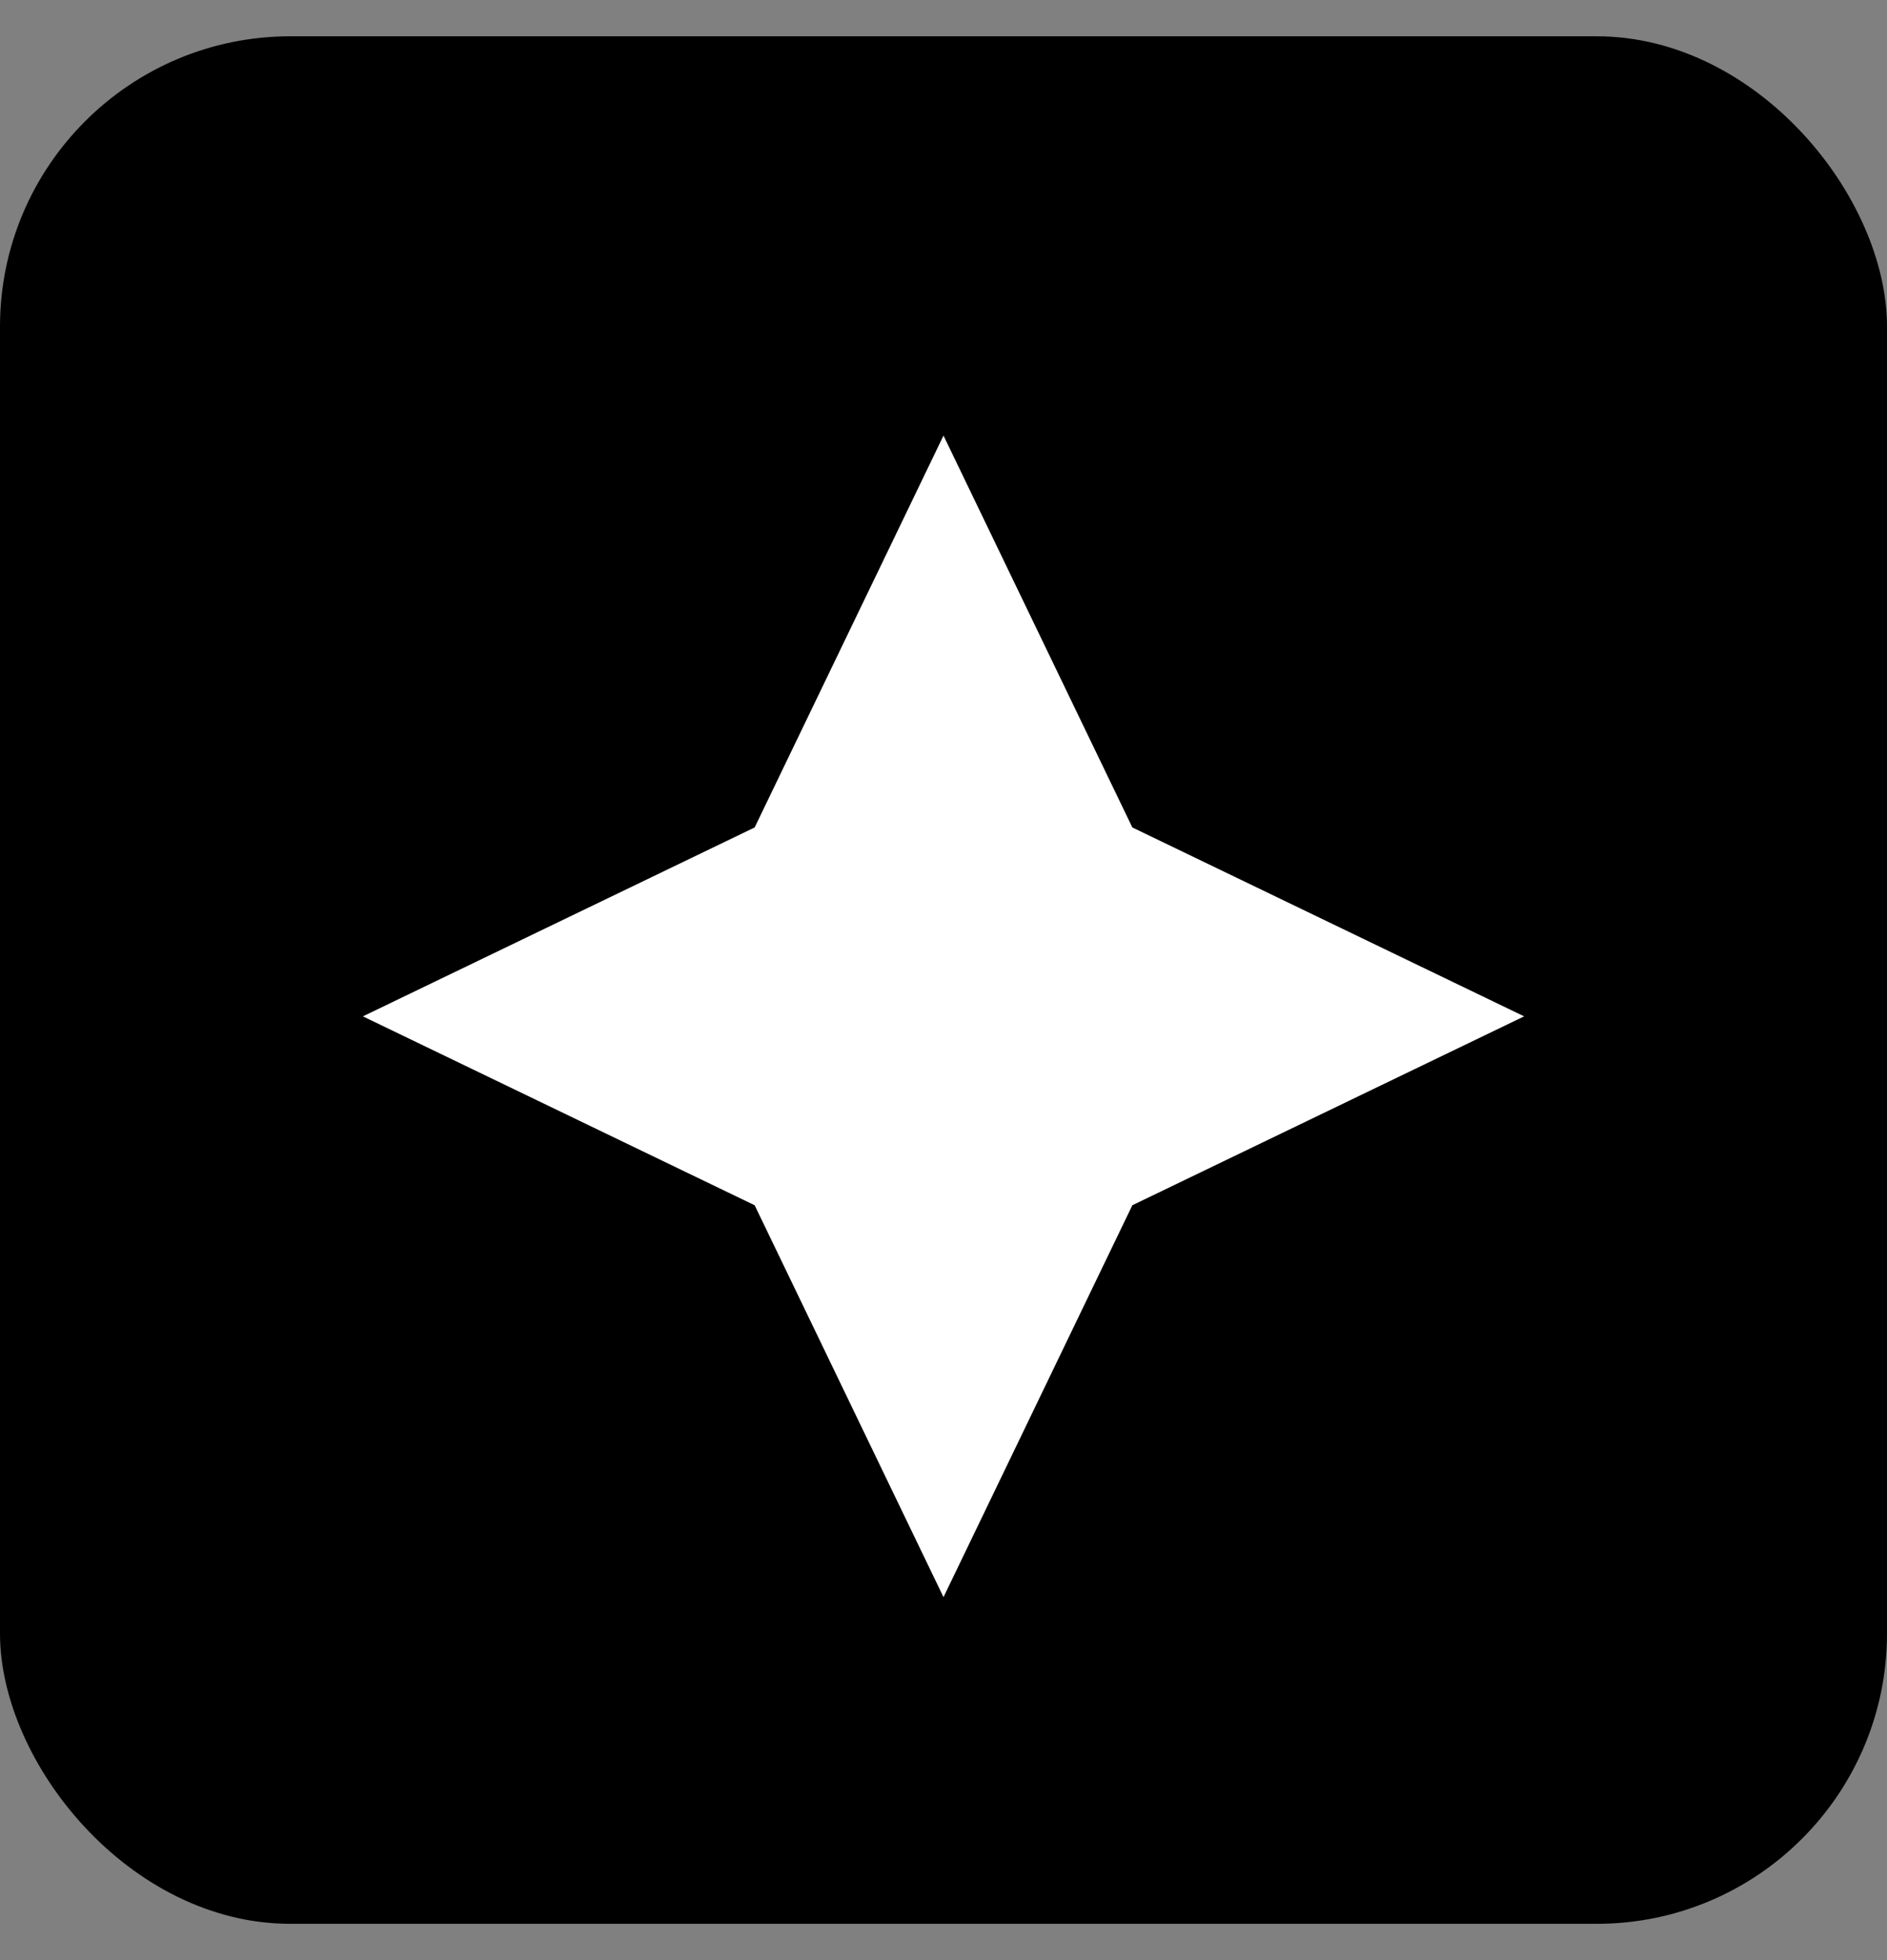 <?xml version="1.0" encoding="UTF-8"?> <svg xmlns="http://www.w3.org/2000/svg" width="26" height="27" viewBox="0 0 26 27" fill="none"><rect x="0" y="0" width="26" height="27" fill="#808080" stroke="none"/><rect y="0.5" width="26" height="26" rx="4" fill="black"></rect><path d="M13 6L15.602 11.398L21 14L15.602 16.602L13 22L10.398 16.602L5 14L10.398 11.398L13 6Z" fill="white"></path></svg> 